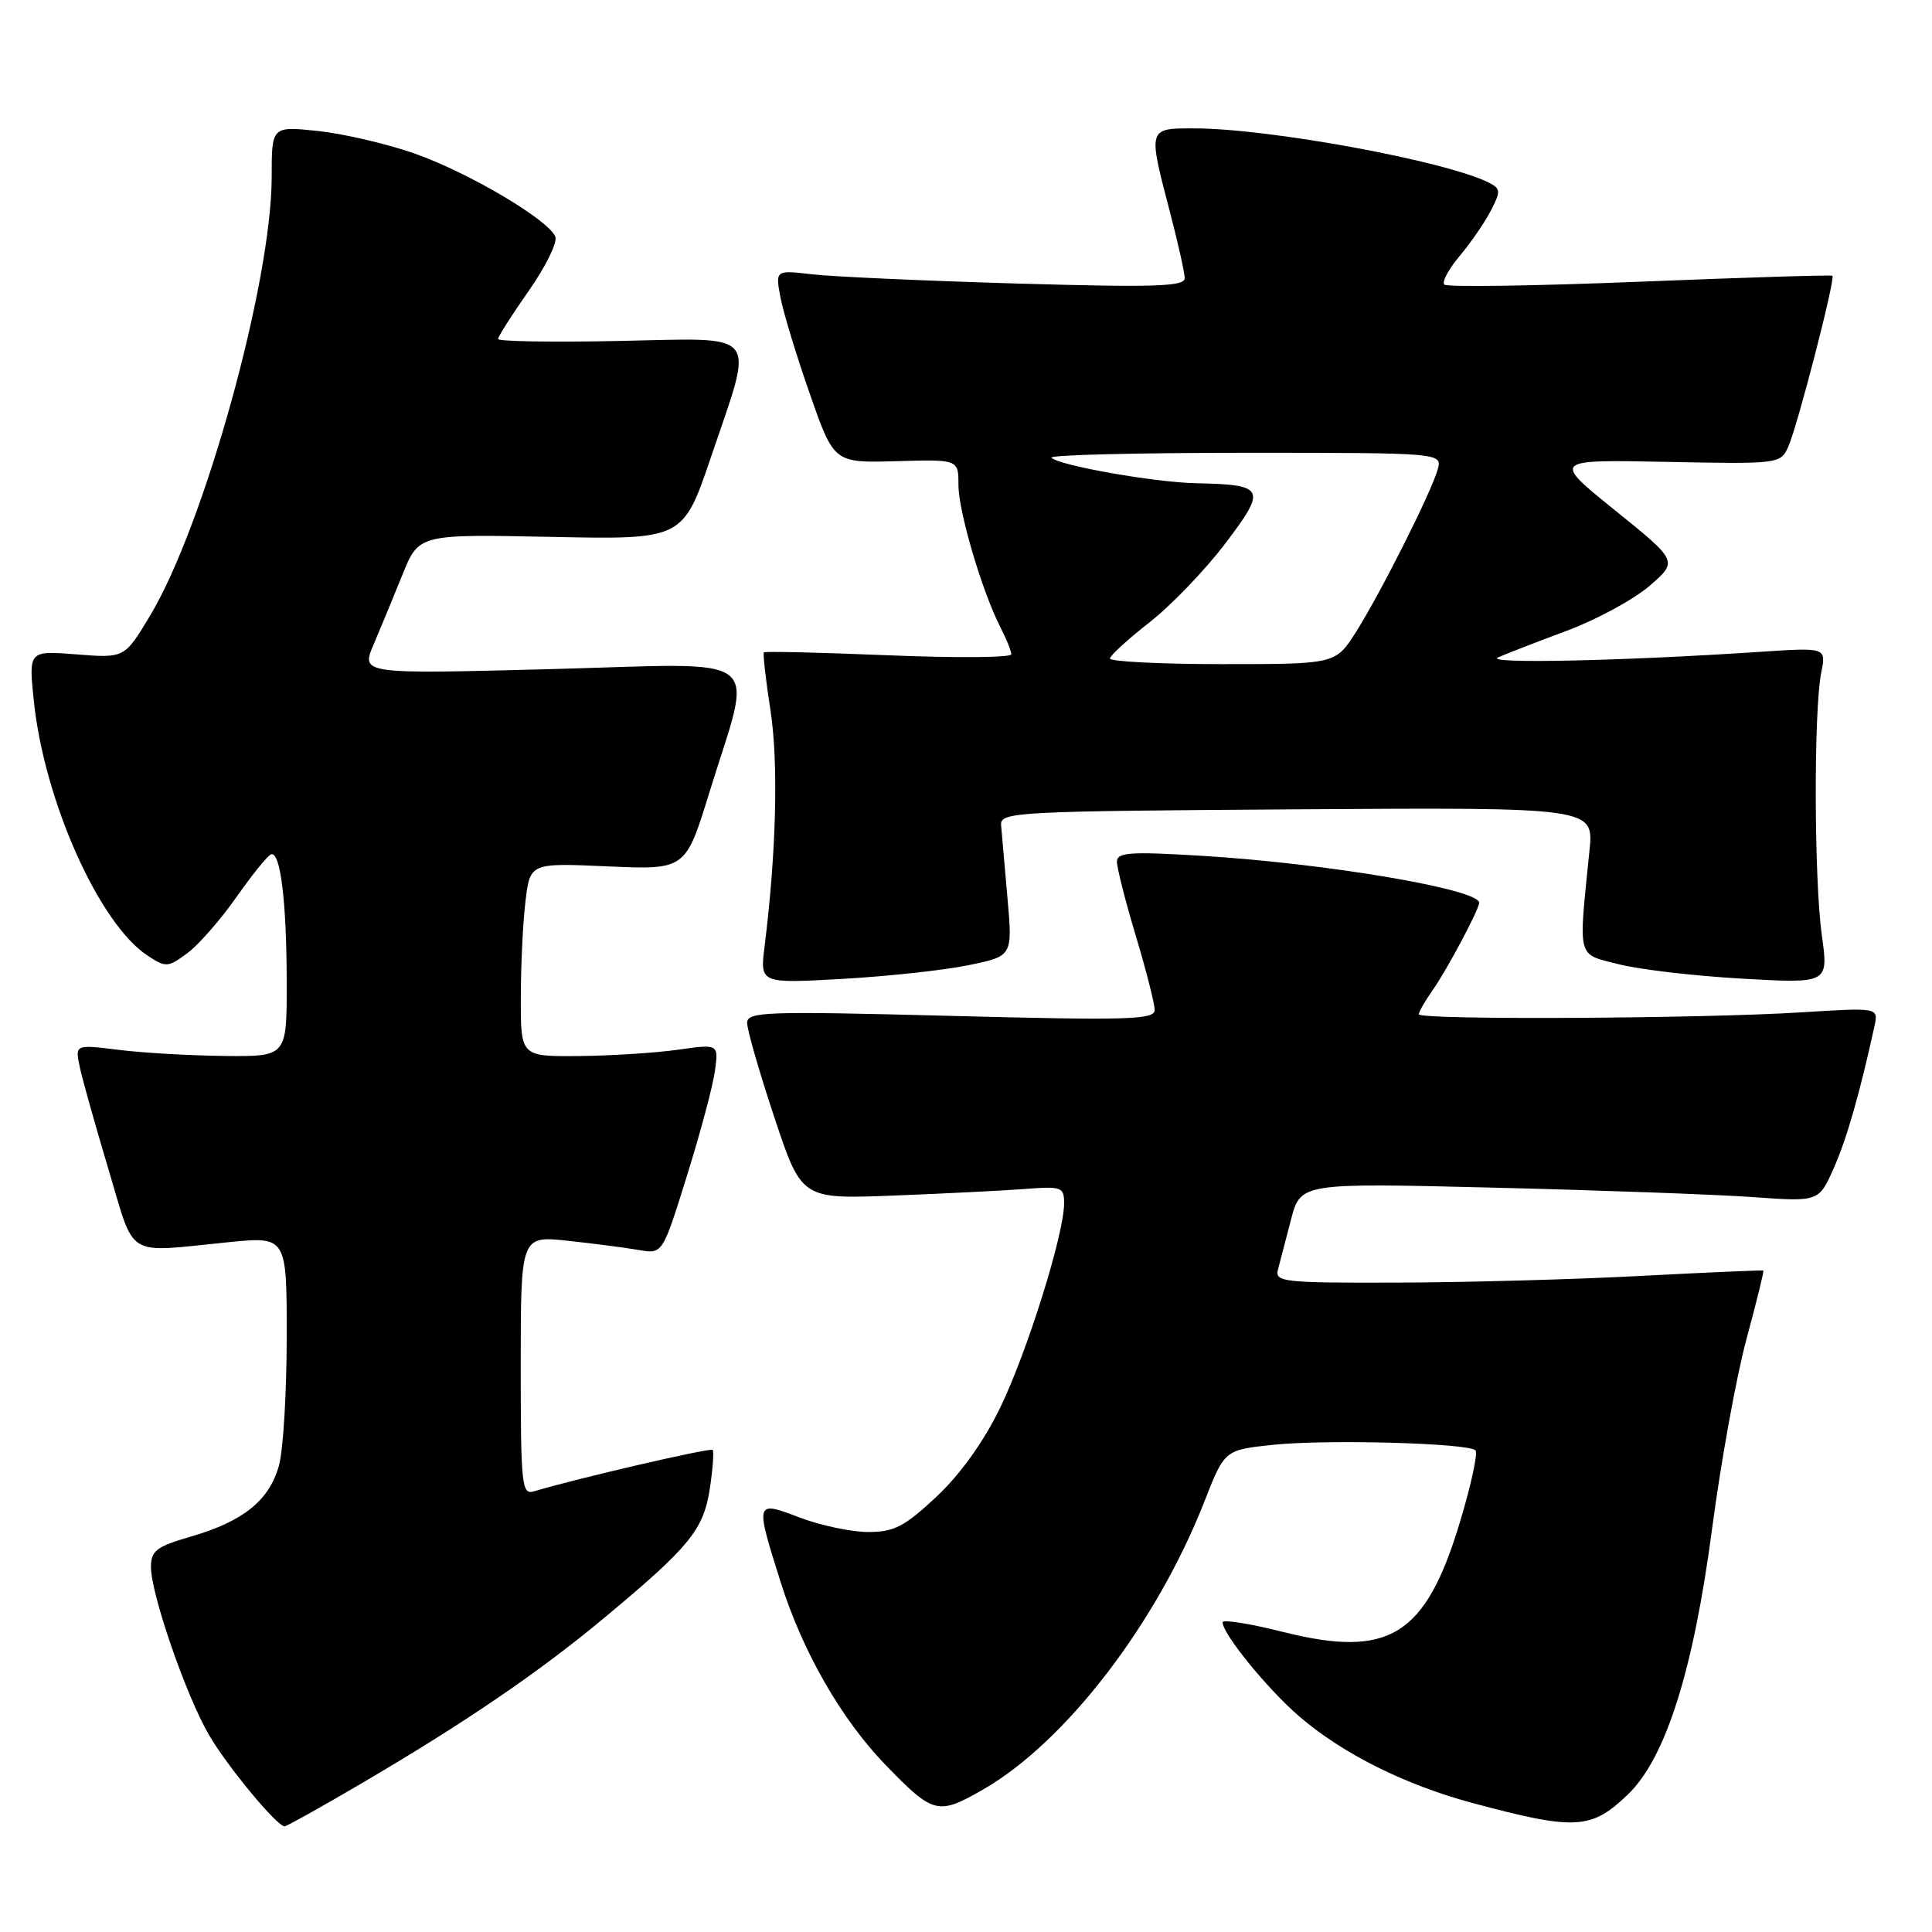 <?xml version="1.0" encoding="UTF-8" standalone="no"?>
<!DOCTYPE svg PUBLIC "-//W3C//DTD SVG 1.1//EN" "http://www.w3.org/Graphics/SVG/1.1/DTD/svg11.dtd" >
<svg xmlns="http://www.w3.org/2000/svg" xmlns:xlink="http://www.w3.org/1999/xlink" version="1.1" viewBox="0 0 256 256">
 <g >
 <path fill="currentColor"
d=" M 47.85 236.34 C 61.56 228.30 71.36 221.62 80.00 214.43 C 91.37 204.97 93.20 202.74 94.05 197.29 C 94.45 194.65 94.62 192.33 94.43 192.12 C 94.13 191.80 76.44 195.90 70.75 197.61 C 69.13 198.10 69.00 196.85 69.00 180.94 C 69.00 163.74 69.00 163.74 75.25 164.41 C 78.69 164.78 82.91 165.33 84.64 165.63 C 87.79 166.18 87.79 166.18 91.01 155.84 C 92.79 150.15 94.46 143.89 94.73 141.92 C 95.22 138.33 95.22 138.33 89.86 139.09 C 86.91 139.51 81.01 139.89 76.75 139.93 C 69.00 140.00 69.00 140.00 69.01 132.25 C 69.01 127.99 69.29 122.21 69.63 119.42 C 70.24 114.34 70.24 114.34 80.54 114.80 C 90.84 115.25 90.84 115.25 94.00 104.99 C 99.82 86.14 102.07 87.89 73.05 88.66 C 47.84 89.32 47.84 89.32 49.50 85.41 C 50.42 83.26 52.14 79.09 53.33 76.14 C 55.50 70.78 55.50 70.78 73.00 71.14 C 90.50 71.50 90.50 71.50 94.23 60.50 C 99.97 43.55 100.97 44.80 82.00 45.18 C 73.20 45.36 66.00 45.24 66.00 44.92 C 66.00 44.59 67.83 41.72 70.06 38.54 C 72.29 35.35 73.88 32.13 73.59 31.38 C 72.73 29.14 61.99 22.80 54.84 20.31 C 51.17 19.03 45.42 17.70 42.08 17.35 C 36.00 16.72 36.00 16.72 36.00 23.45 C 36.00 37.39 27.05 69.67 19.88 81.59 C 16.50 87.21 16.50 87.21 10.14 86.71 C 3.79 86.21 3.79 86.21 4.48 92.86 C 5.85 106.10 13.14 122.42 19.55 126.62 C 21.98 128.22 22.25 128.20 24.81 126.31 C 26.29 125.22 29.21 121.89 31.30 118.91 C 33.39 115.93 35.46 113.37 35.91 113.21 C 37.16 112.77 37.98 119.47 37.99 130.25 C 38.00 140.00 38.00 140.00 29.75 139.92 C 25.21 139.87 18.90 139.51 15.71 139.11 C 9.93 138.39 9.93 138.39 10.58 141.44 C 10.94 143.12 12.66 149.22 14.39 155.00 C 17.97 166.92 16.41 165.98 30.25 164.60 C 38.00 163.83 38.00 163.83 37.99 177.16 C 37.99 184.50 37.53 192.17 36.96 194.20 C 35.68 198.81 32.25 201.58 25.34 203.59 C 20.72 204.93 20.00 205.48 20.00 207.64 C 20.00 211.20 24.66 224.70 27.68 229.87 C 30.11 234.05 36.69 242.00 37.72 242.00 C 37.98 242.00 42.54 239.45 47.85 236.34 Z  M 215.71 237.77 C 220.71 232.96 224.38 221.38 226.87 202.50 C 228.03 193.70 230.07 182.45 231.40 177.50 C 232.74 172.55 233.75 168.44 233.66 168.36 C 233.57 168.28 226.30 168.60 217.50 169.06 C 208.70 169.53 194.16 169.93 185.18 169.95 C 170.12 170.00 168.90 169.87 169.33 168.25 C 169.58 167.29 170.36 164.30 171.06 161.62 C 172.33 156.74 172.33 156.74 197.92 157.37 C 211.99 157.71 227.44 158.28 232.25 158.62 C 241.00 159.25 241.00 159.25 242.99 154.77 C 244.72 150.86 246.42 144.90 248.37 136.00 C 248.92 133.50 248.92 133.50 238.71 134.14 C 225.43 134.98 188.00 135.17 188.00 134.40 C 188.00 134.08 188.84 132.61 189.87 131.15 C 191.74 128.49 196.00 120.48 196.00 119.62 C 196.00 117.83 175.77 114.40 159.25 113.40 C 149.72 112.82 148.00 112.94 148.00 114.18 C 148.00 114.99 149.12 119.41 150.50 124.00 C 151.88 128.59 153.00 133.02 153.00 133.83 C 153.00 135.12 149.48 135.22 126.00 134.61 C 101.33 133.97 99.00 134.05 99.00 135.55 C 99.00 136.46 100.62 142.08 102.60 148.04 C 106.21 158.89 106.21 158.89 118.35 158.42 C 125.03 158.16 132.86 157.77 135.75 157.55 C 140.69 157.17 141.00 157.28 141.00 159.46 C 141.00 163.53 136.07 179.26 132.50 186.59 C 130.31 191.08 127.22 195.39 124.07 198.34 C 119.84 202.29 118.47 203.00 115.05 203.00 C 112.84 203.00 108.77 202.14 106.01 201.10 C 100.03 198.82 100.03 198.82 103.46 209.70 C 106.37 218.90 111.49 227.81 117.31 233.83 C 123.69 240.42 124.27 240.56 130.28 237.11 C 141.18 230.84 153.22 215.17 159.56 199.03 C 162.26 192.13 162.26 192.13 168.63 191.45 C 175.65 190.70 194.54 191.21 195.51 192.18 C 195.85 192.52 194.93 196.78 193.46 201.65 C 188.90 216.79 184.09 219.78 169.97 216.23 C 165.59 215.13 162.00 214.56 162.00 214.96 C 162.00 216.50 167.92 223.77 172.12 227.40 C 177.88 232.37 186.19 236.52 195.20 238.93 C 208.75 242.56 210.86 242.44 215.71 237.77 Z  M 128.34 127.89 C 134.18 126.69 134.18 126.69 133.49 118.93 C 133.12 114.67 132.74 110.35 132.65 109.34 C 132.51 107.59 134.34 107.49 171.85 107.24 C 211.20 106.98 211.20 106.98 210.61 112.74 C 209.14 127.30 208.89 126.34 214.50 127.77 C 217.25 128.47 224.63 129.33 230.90 129.68 C 242.29 130.32 242.29 130.32 241.40 123.91 C 240.37 116.55 240.32 94.12 241.32 89.14 C 241.99 85.79 241.99 85.79 233.25 86.37 C 214.91 87.59 196.53 87.98 198.50 87.11 C 199.60 86.62 203.71 85.03 207.63 83.57 C 211.55 82.11 216.47 79.44 218.56 77.64 C 222.35 74.36 222.35 74.36 214.01 67.63 C 205.67 60.90 205.67 60.90 220.79 61.20 C 235.68 61.50 235.93 61.46 236.94 59.23 C 238.15 56.57 243.24 36.87 242.80 36.54 C 242.63 36.41 231.14 36.77 217.25 37.33 C 203.37 37.89 191.73 38.06 191.38 37.71 C 191.03 37.37 191.95 35.66 193.41 33.92 C 194.88 32.18 196.73 29.48 197.54 27.92 C 198.88 25.34 198.85 25.00 197.26 24.19 C 191.56 21.33 168.17 17.02 158.25 17.01 C 152.08 17.00 152.10 16.92 155.00 28.00 C 156.08 32.12 156.97 36.11 156.98 36.85 C 157.00 37.97 153.12 38.10 134.75 37.57 C 122.51 37.21 110.30 36.66 107.62 36.35 C 102.74 35.78 102.74 35.78 103.41 39.39 C 103.79 41.38 105.53 47.13 107.30 52.17 C 110.50 61.34 110.50 61.34 118.75 61.11 C 127.00 60.87 127.00 60.87 127.00 64.27 C 127.00 67.79 130.16 78.48 132.60 83.20 C 133.37 84.69 134.00 86.26 134.00 86.70 C 134.00 87.14 126.69 87.20 117.75 86.83 C 108.82 86.46 101.38 86.29 101.22 86.44 C 101.07 86.60 101.46 90.05 102.09 94.11 C 103.16 101.03 102.87 112.90 101.31 125.41 C 100.70 130.32 100.70 130.32 111.60 129.71 C 117.60 129.37 125.13 128.56 128.34 127.89 Z  M 147.07 87.25 C 147.12 86.84 149.48 84.68 152.32 82.46 C 155.17 80.23 159.69 75.53 162.36 72.01 C 167.88 64.72 167.65 64.23 158.50 64.03 C 153.00 63.92 140.36 61.69 139.32 60.65 C 138.96 60.29 150.47 60.00 164.90 60.00 C 191.13 60.00 191.13 60.00 190.49 62.25 C 189.59 65.37 182.92 78.61 179.67 83.75 C 176.97 88.00 176.97 88.00 161.99 88.00 C 153.74 88.00 147.03 87.66 147.07 87.25 Z "/>
</g>
</svg>